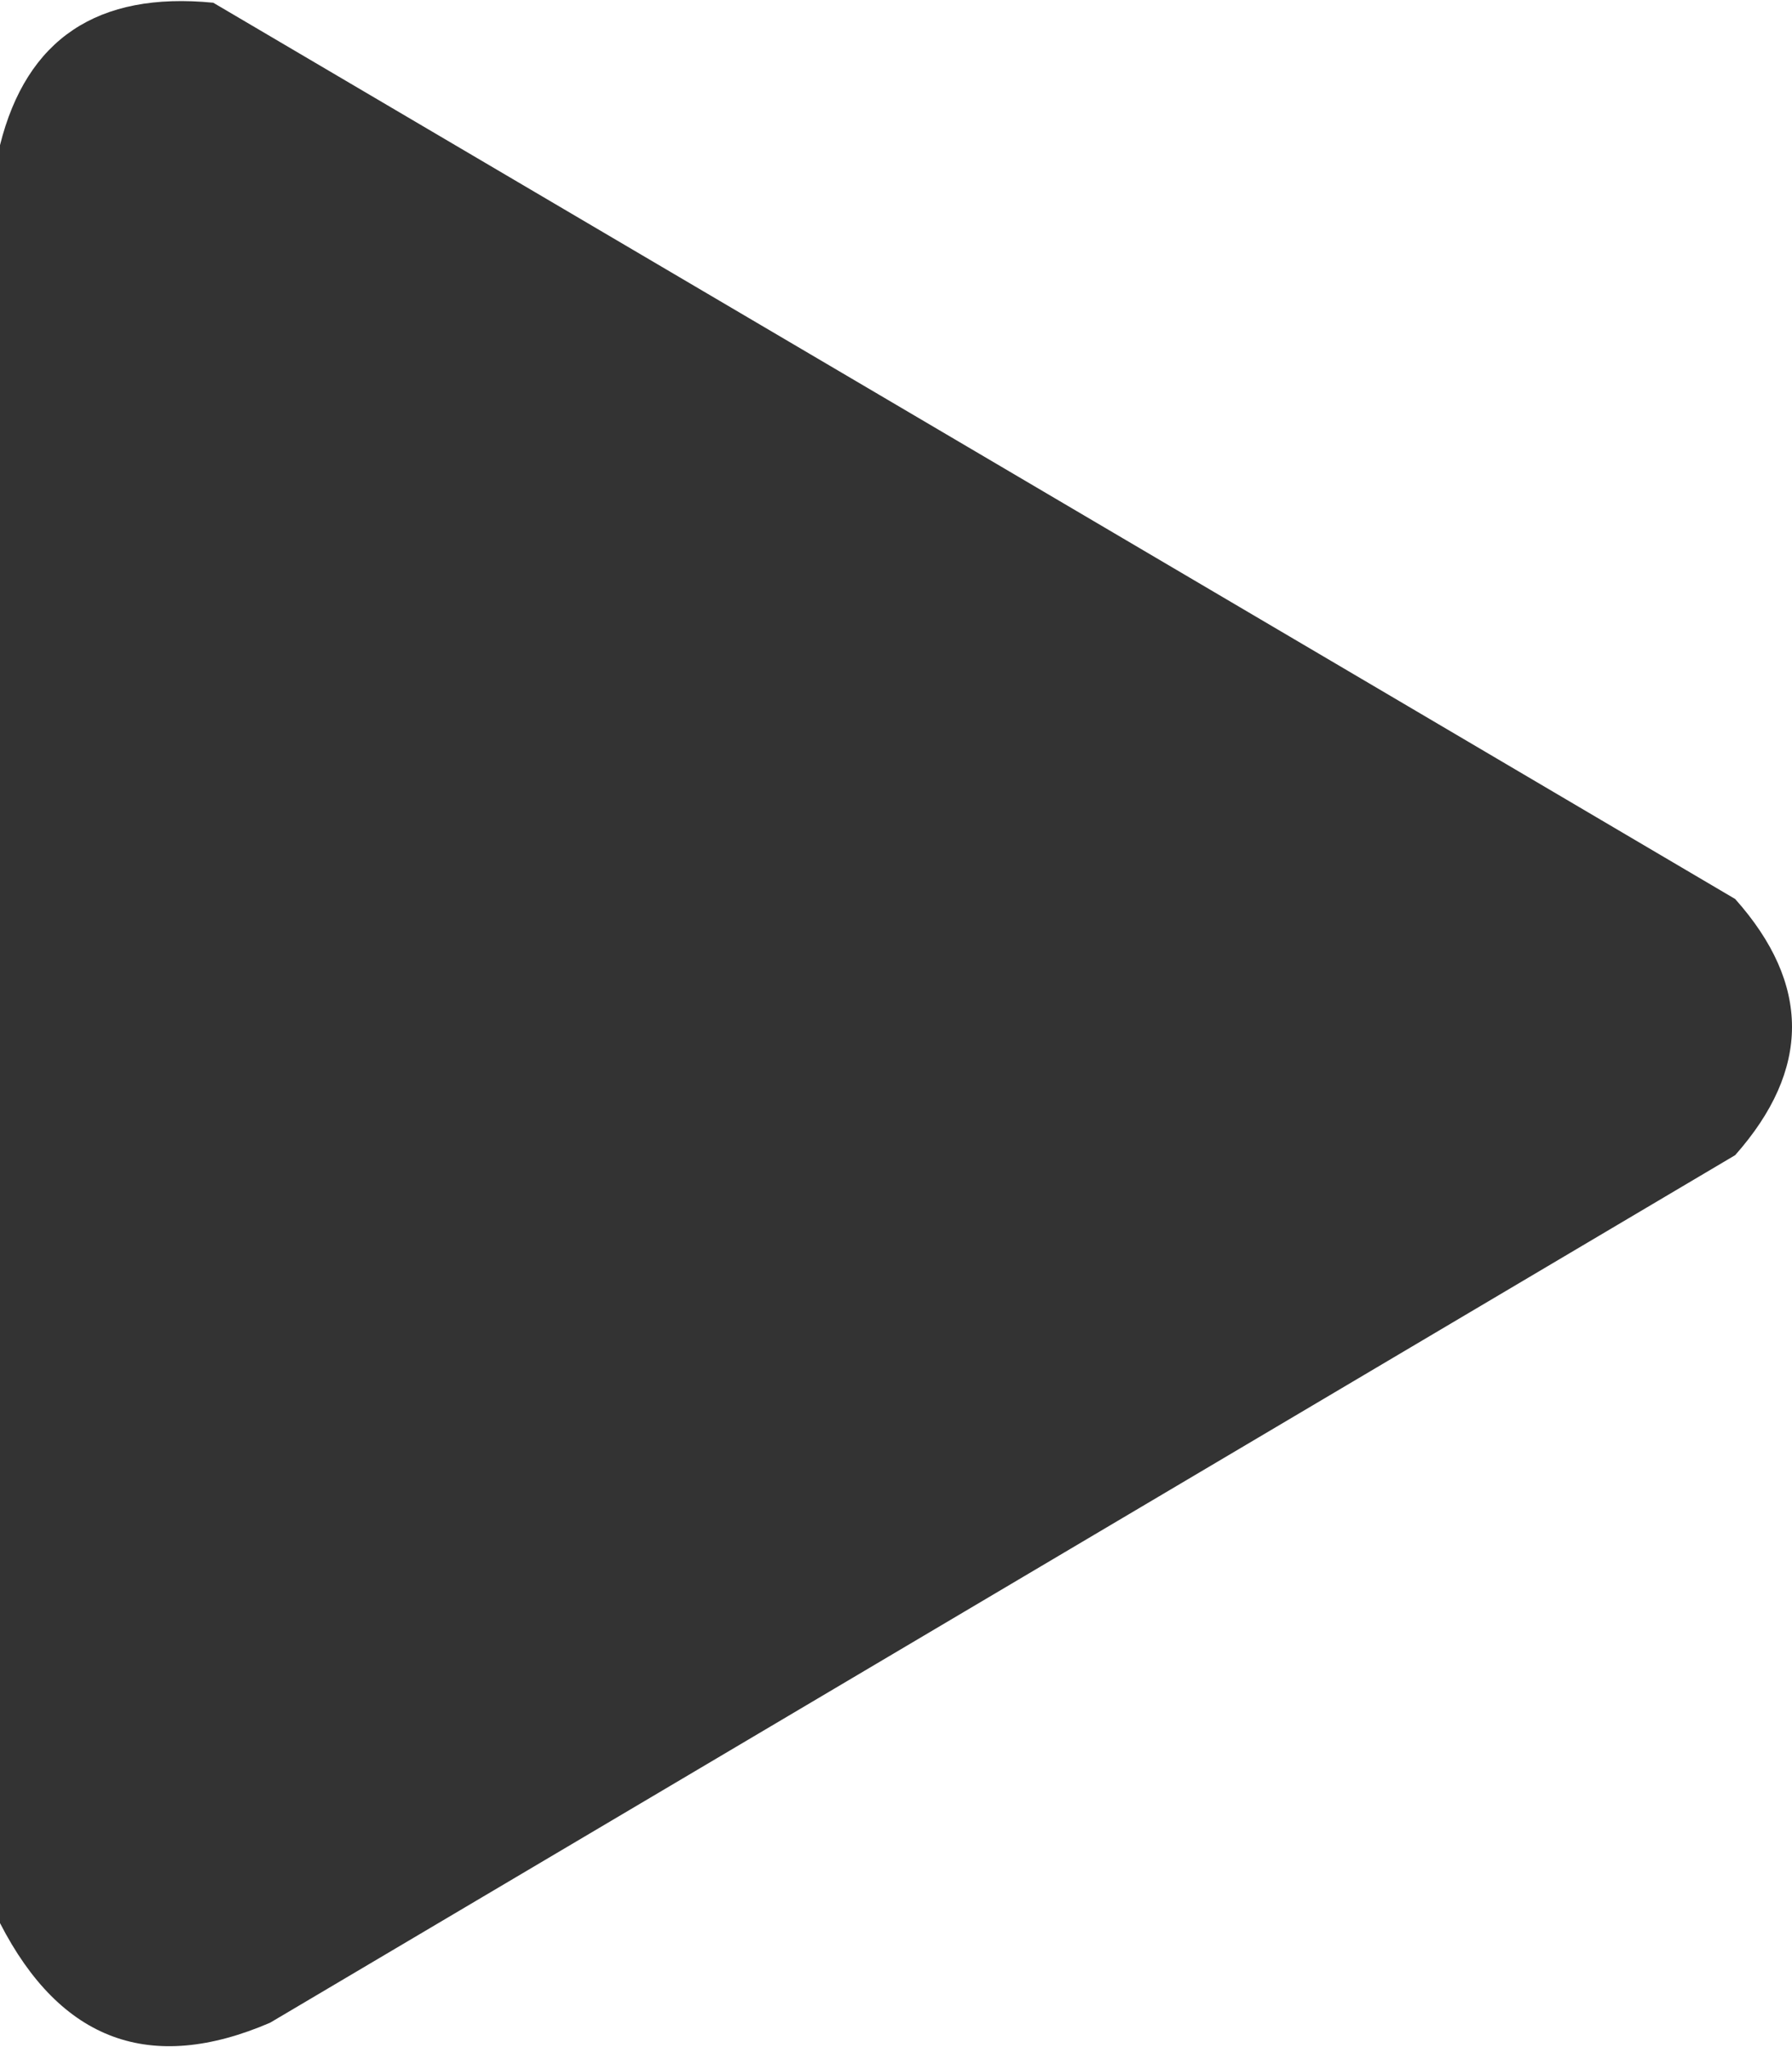 <?xml version="1.0" encoding="UTF-8"?>
<!DOCTYPE svg PUBLIC "-//W3C//DTD SVG 1.1//EN" "http://www.w3.org/Graphics/SVG/1.1/DTD/svg11.dtd">
<!-- Creator: CorelDRAW X7 -->
<svg xmlns="http://www.w3.org/2000/svg" xml:space="preserve" width="120px" height="137px" version="1.1" shape-rendering="geometricPrecision" text-rendering="geometricPrecision" image-rendering="optimizeQuality" fill-rule="evenodd" clip-rule="evenodd"
viewBox="0 0 3311 3776"
 xmlns:xlink="http://www.w3.org/1999/xlink">
 <g id="Слой_x0020_1">
  <path fill="#333333" d="M499 3733c-221,95 -387,34 -499,-184 0,-2189 0,-3283 0,-3283 49,-196 180,-284 394,-263 1875,1103 2812,1655 2812,1655 140,157 140,315 0,473 -1804,1068 -2707,1602 -2707,1602z"/>
 </g>
</svg>

